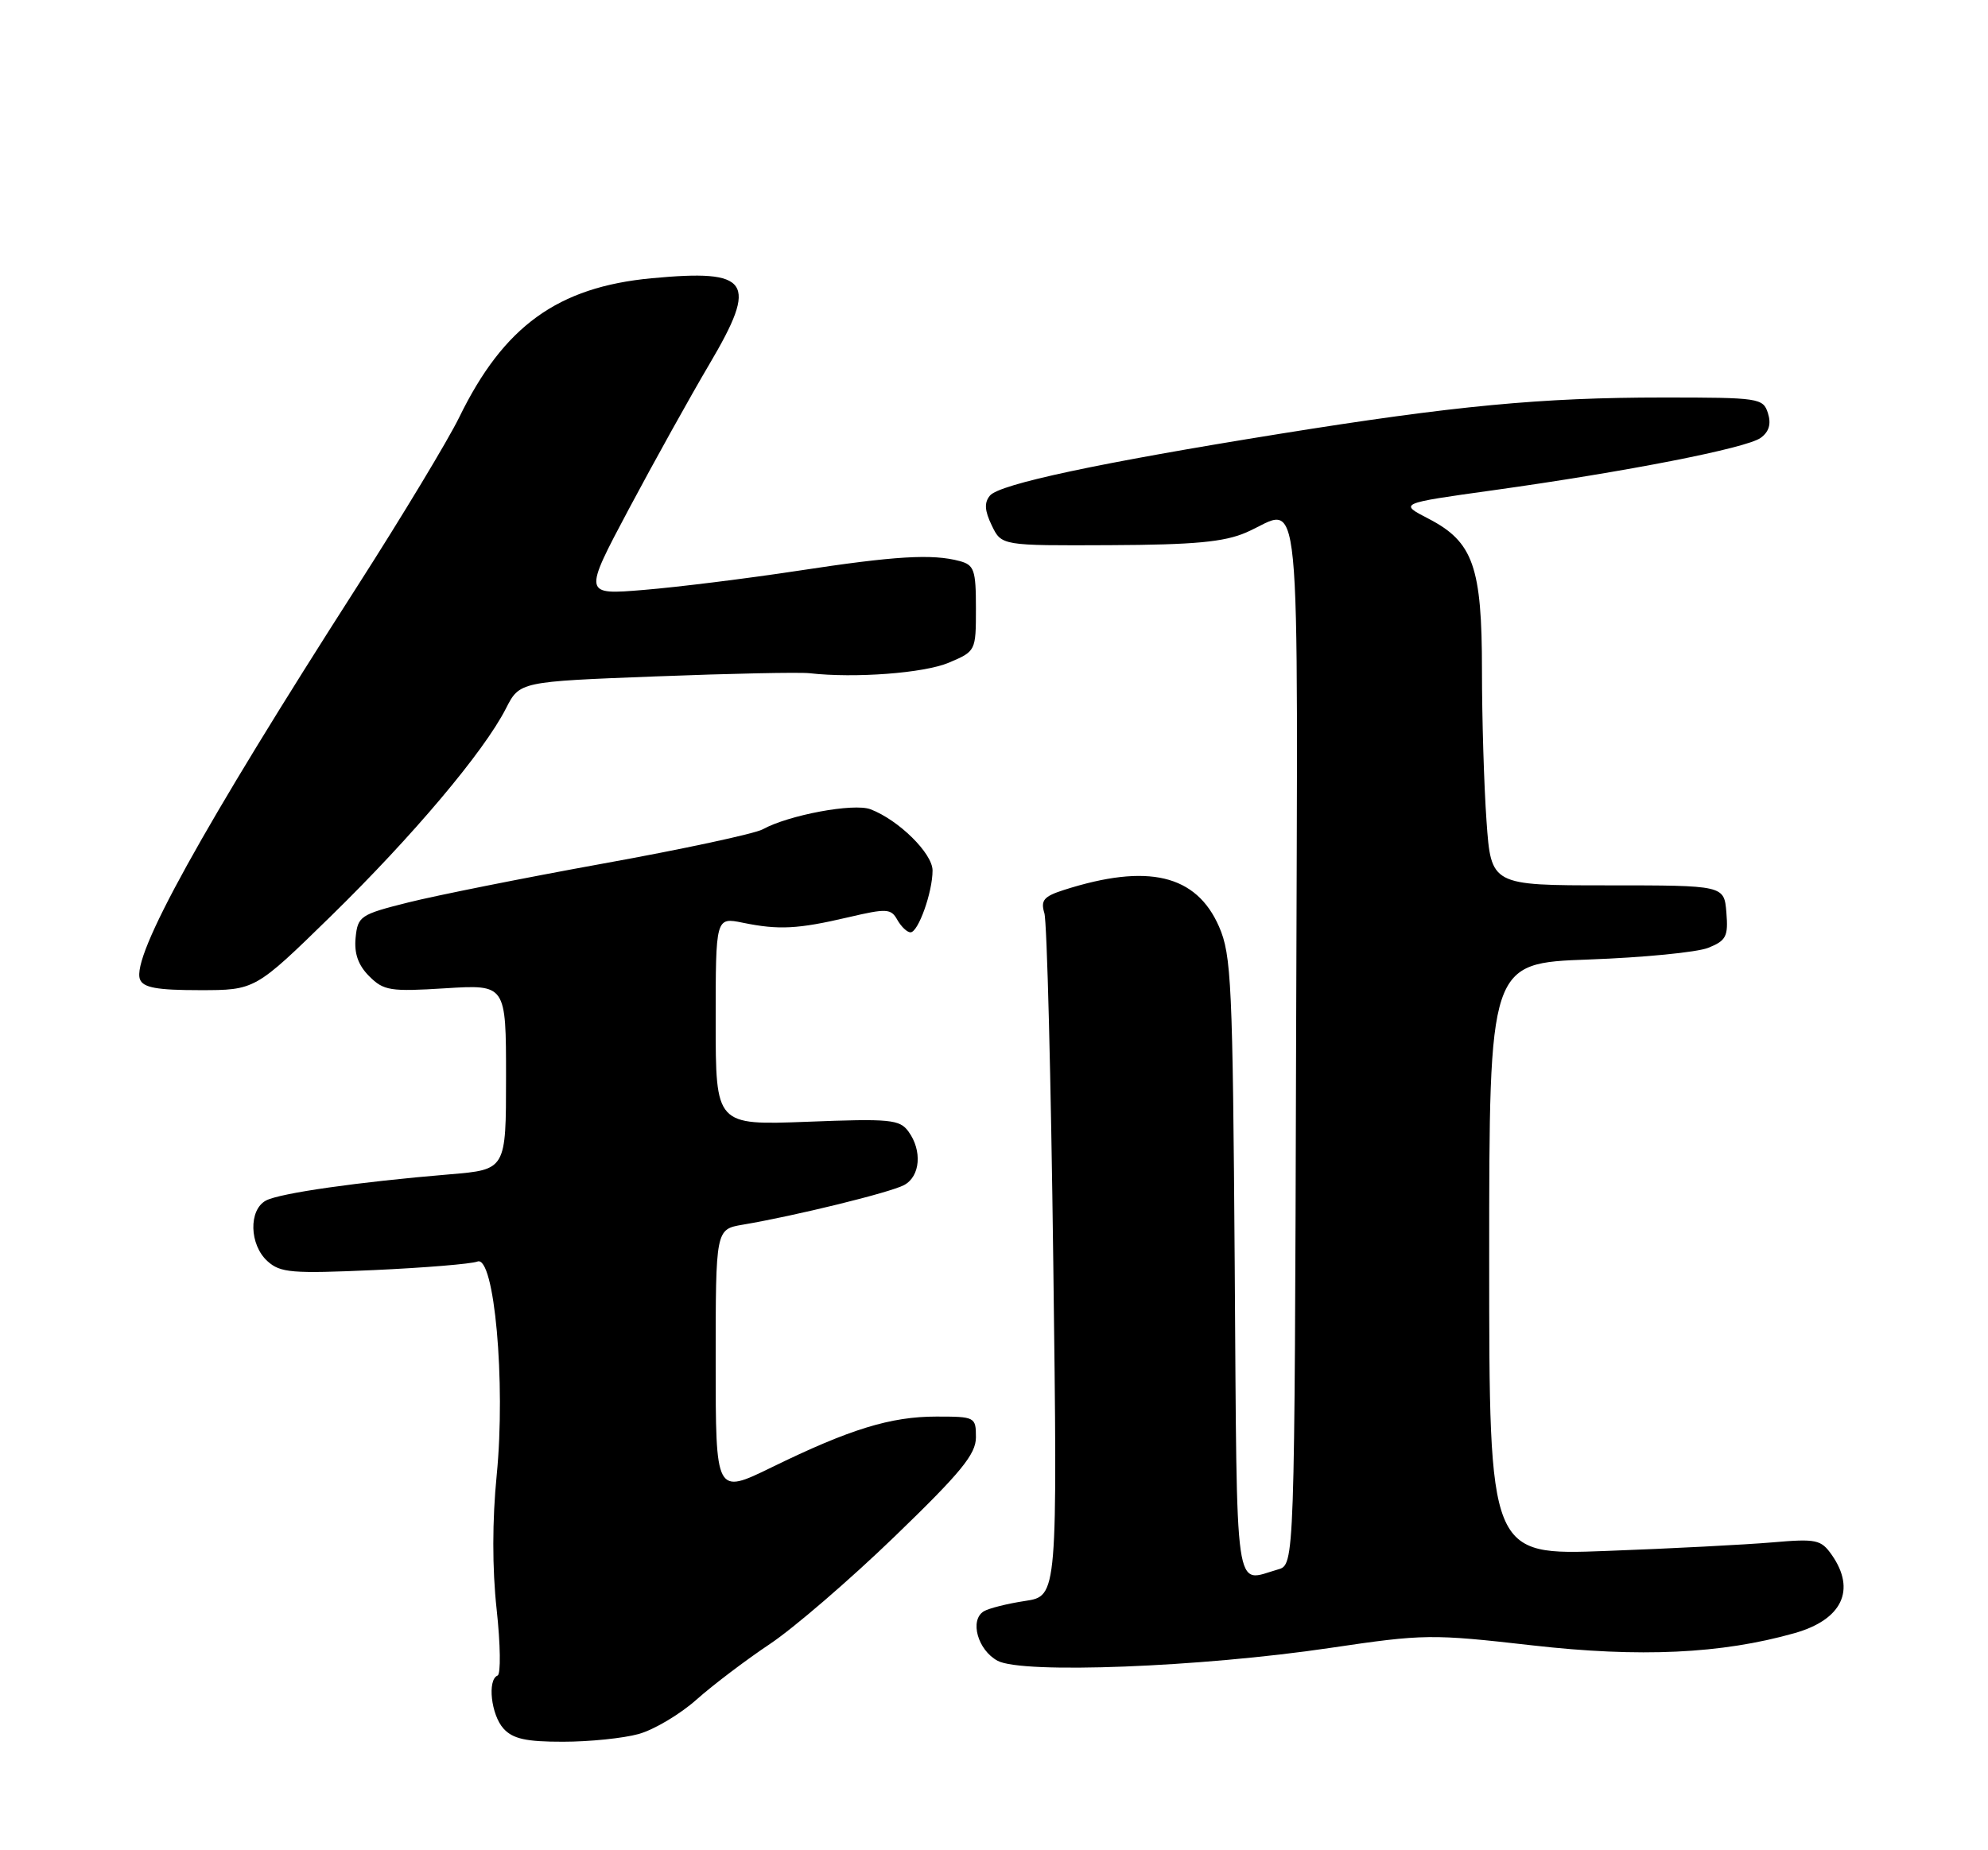 <?xml version="1.0" encoding="UTF-8" standalone="no"?>
<!DOCTYPE svg PUBLIC "-//W3C//DTD SVG 1.1//EN" "http://www.w3.org/Graphics/SVG/1.1/DTD/svg11.dtd" >
<svg xmlns="http://www.w3.org/2000/svg" xmlns:xlink="http://www.w3.org/1999/xlink" version="1.1" viewBox="0 0 275 256">
 <g >
 <path fill="currentColor"
d=" M 88.35 239.92 C 90.47 239.33 94.07 237.19 96.35 235.16 C 98.63 233.13 103.19 229.68 106.48 227.48 C 109.77 225.29 117.54 218.60 123.73 212.62 C 132.94 203.73 135.00 201.21 135.00 198.87 C 135.00 196.06 134.88 196.00 129.53 196.00 C 123.19 196.00 117.55 197.74 106.75 203.02 C 99.00 206.80 99.00 206.80 99.00 188.45 C 99.00 170.09 99.00 170.09 102.75 169.45 C 110.03 168.22 123.14 165.00 125.06 163.97 C 127.31 162.77 127.60 159.20 125.66 156.55 C 124.45 154.89 123.11 154.76 111.66 155.21 C 99.00 155.69 99.00 155.69 99.00 141.30 C 99.00 126.91 99.00 126.91 102.75 127.67 C 107.72 128.69 110.36 128.55 117.33 126.92 C 122.67 125.67 123.25 125.70 124.13 127.28 C 124.67 128.22 125.48 129.00 125.95 129.00 C 127.02 129.00 129.00 123.45 129.00 120.44 C 129.00 118.08 124.31 113.45 120.41 111.97 C 118.10 111.09 109.08 112.77 105.50 114.75 C 104.40 115.35 94.48 117.49 83.45 119.48 C 72.42 121.48 60.27 123.91 56.45 124.87 C 49.83 126.53 49.49 126.77 49.19 129.75 C 48.98 131.93 49.55 133.55 51.07 135.07 C 53.08 137.08 53.98 137.22 61.63 136.74 C 70.00 136.22 70.00 136.22 70.00 149.03 C 70.00 161.83 70.00 161.83 62.25 162.48 C 49.53 163.54 38.70 165.09 36.79 166.11 C 34.37 167.41 34.49 172.23 37.00 174.50 C 38.78 176.11 40.36 176.24 51.75 175.73 C 58.76 175.41 65.19 174.88 66.04 174.55 C 68.38 173.63 69.97 191.27 68.71 204.08 C 68.09 210.35 68.08 217.00 68.70 222.67 C 69.23 227.53 69.29 231.65 68.83 231.83 C 67.39 232.41 67.93 237.27 69.65 239.17 C 70.94 240.59 72.78 241.00 77.90 240.99 C 81.53 240.99 86.23 240.51 88.35 239.92 Z  M 184.00 228.01 C 197.03 226.08 198.00 226.07 212.00 227.66 C 226.84 229.35 238.12 228.83 248.22 225.97 C 254.82 224.11 256.78 219.99 253.39 215.14 C 251.90 213.02 251.26 212.88 245.14 213.41 C 241.49 213.72 231.19 214.26 222.25 214.59 C 206.00 215.21 206.00 215.21 206.00 174.23 C 206.00 133.26 206.00 133.26 219.75 132.76 C 227.31 132.49 234.76 131.76 236.31 131.14 C 238.79 130.14 239.08 129.56 238.81 126.25 C 238.50 122.50 238.50 122.50 222.38 122.50 C 206.26 122.50 206.26 122.50 205.63 113.60 C 205.28 108.70 205.00 99.32 205.00 92.75 C 205.00 78.41 203.79 74.97 197.61 71.77 C 193.50 69.65 193.50 69.65 206.50 67.84 C 225.00 65.26 241.60 62.01 243.56 60.58 C 244.71 59.74 245.03 58.66 244.56 57.17 C 243.89 55.08 243.36 55.00 230.04 55.00 C 213.22 55.00 201.21 56.14 177.00 60.03 C 152.05 64.04 138.26 66.98 136.94 68.57 C 136.13 69.54 136.20 70.65 137.19 72.70 C 138.54 75.50 138.54 75.50 153.52 75.43 C 165.23 75.38 169.34 74.99 172.37 73.68 C 180.19 70.29 179.52 63.52 179.29 144.25 C 179.08 216.50 179.08 216.50 176.79 217.15 C 170.66 218.89 171.13 222.14 170.80 175.25 C 170.52 136.04 170.34 132.14 168.63 128.21 C 165.48 121.00 158.78 119.42 147.16 123.14 C 144.38 124.03 143.93 124.57 144.47 126.36 C 144.83 127.54 145.38 149.28 145.70 174.67 C 146.29 220.83 146.29 220.83 141.81 221.51 C 139.35 221.88 136.77 222.53 136.08 222.95 C 134.09 224.18 135.26 228.32 138.00 229.79 C 141.42 231.63 166.09 230.67 184.00 228.01 Z  M 45.78 126.75 C 57.09 115.69 66.93 104.02 69.98 98.04 C 71.88 94.31 71.88 94.31 90.69 93.59 C 101.04 93.19 110.62 92.99 112.00 93.15 C 118.26 93.86 127.83 93.14 131.25 91.69 C 134.98 90.11 135.00 90.08 135.00 84.17 C 135.00 78.86 134.76 78.17 132.75 77.63 C 128.95 76.61 123.82 76.92 110.40 78.97 C 103.30 80.05 93.71 81.24 89.08 81.62 C 80.67 82.32 80.67 82.32 87.00 70.41 C 90.49 63.86 95.51 54.82 98.17 50.32 C 104.91 38.89 103.78 37.22 90.13 38.50 C 77.15 39.72 69.68 45.12 63.53 57.73 C 61.98 60.90 55.66 71.38 49.50 81.00 C 27.94 114.63 18.15 132.34 19.36 135.50 C 19.80 136.65 21.70 137.00 27.61 137.00 C 35.29 137.00 35.29 137.00 45.78 126.75 Z "/>
</g>
</svg>